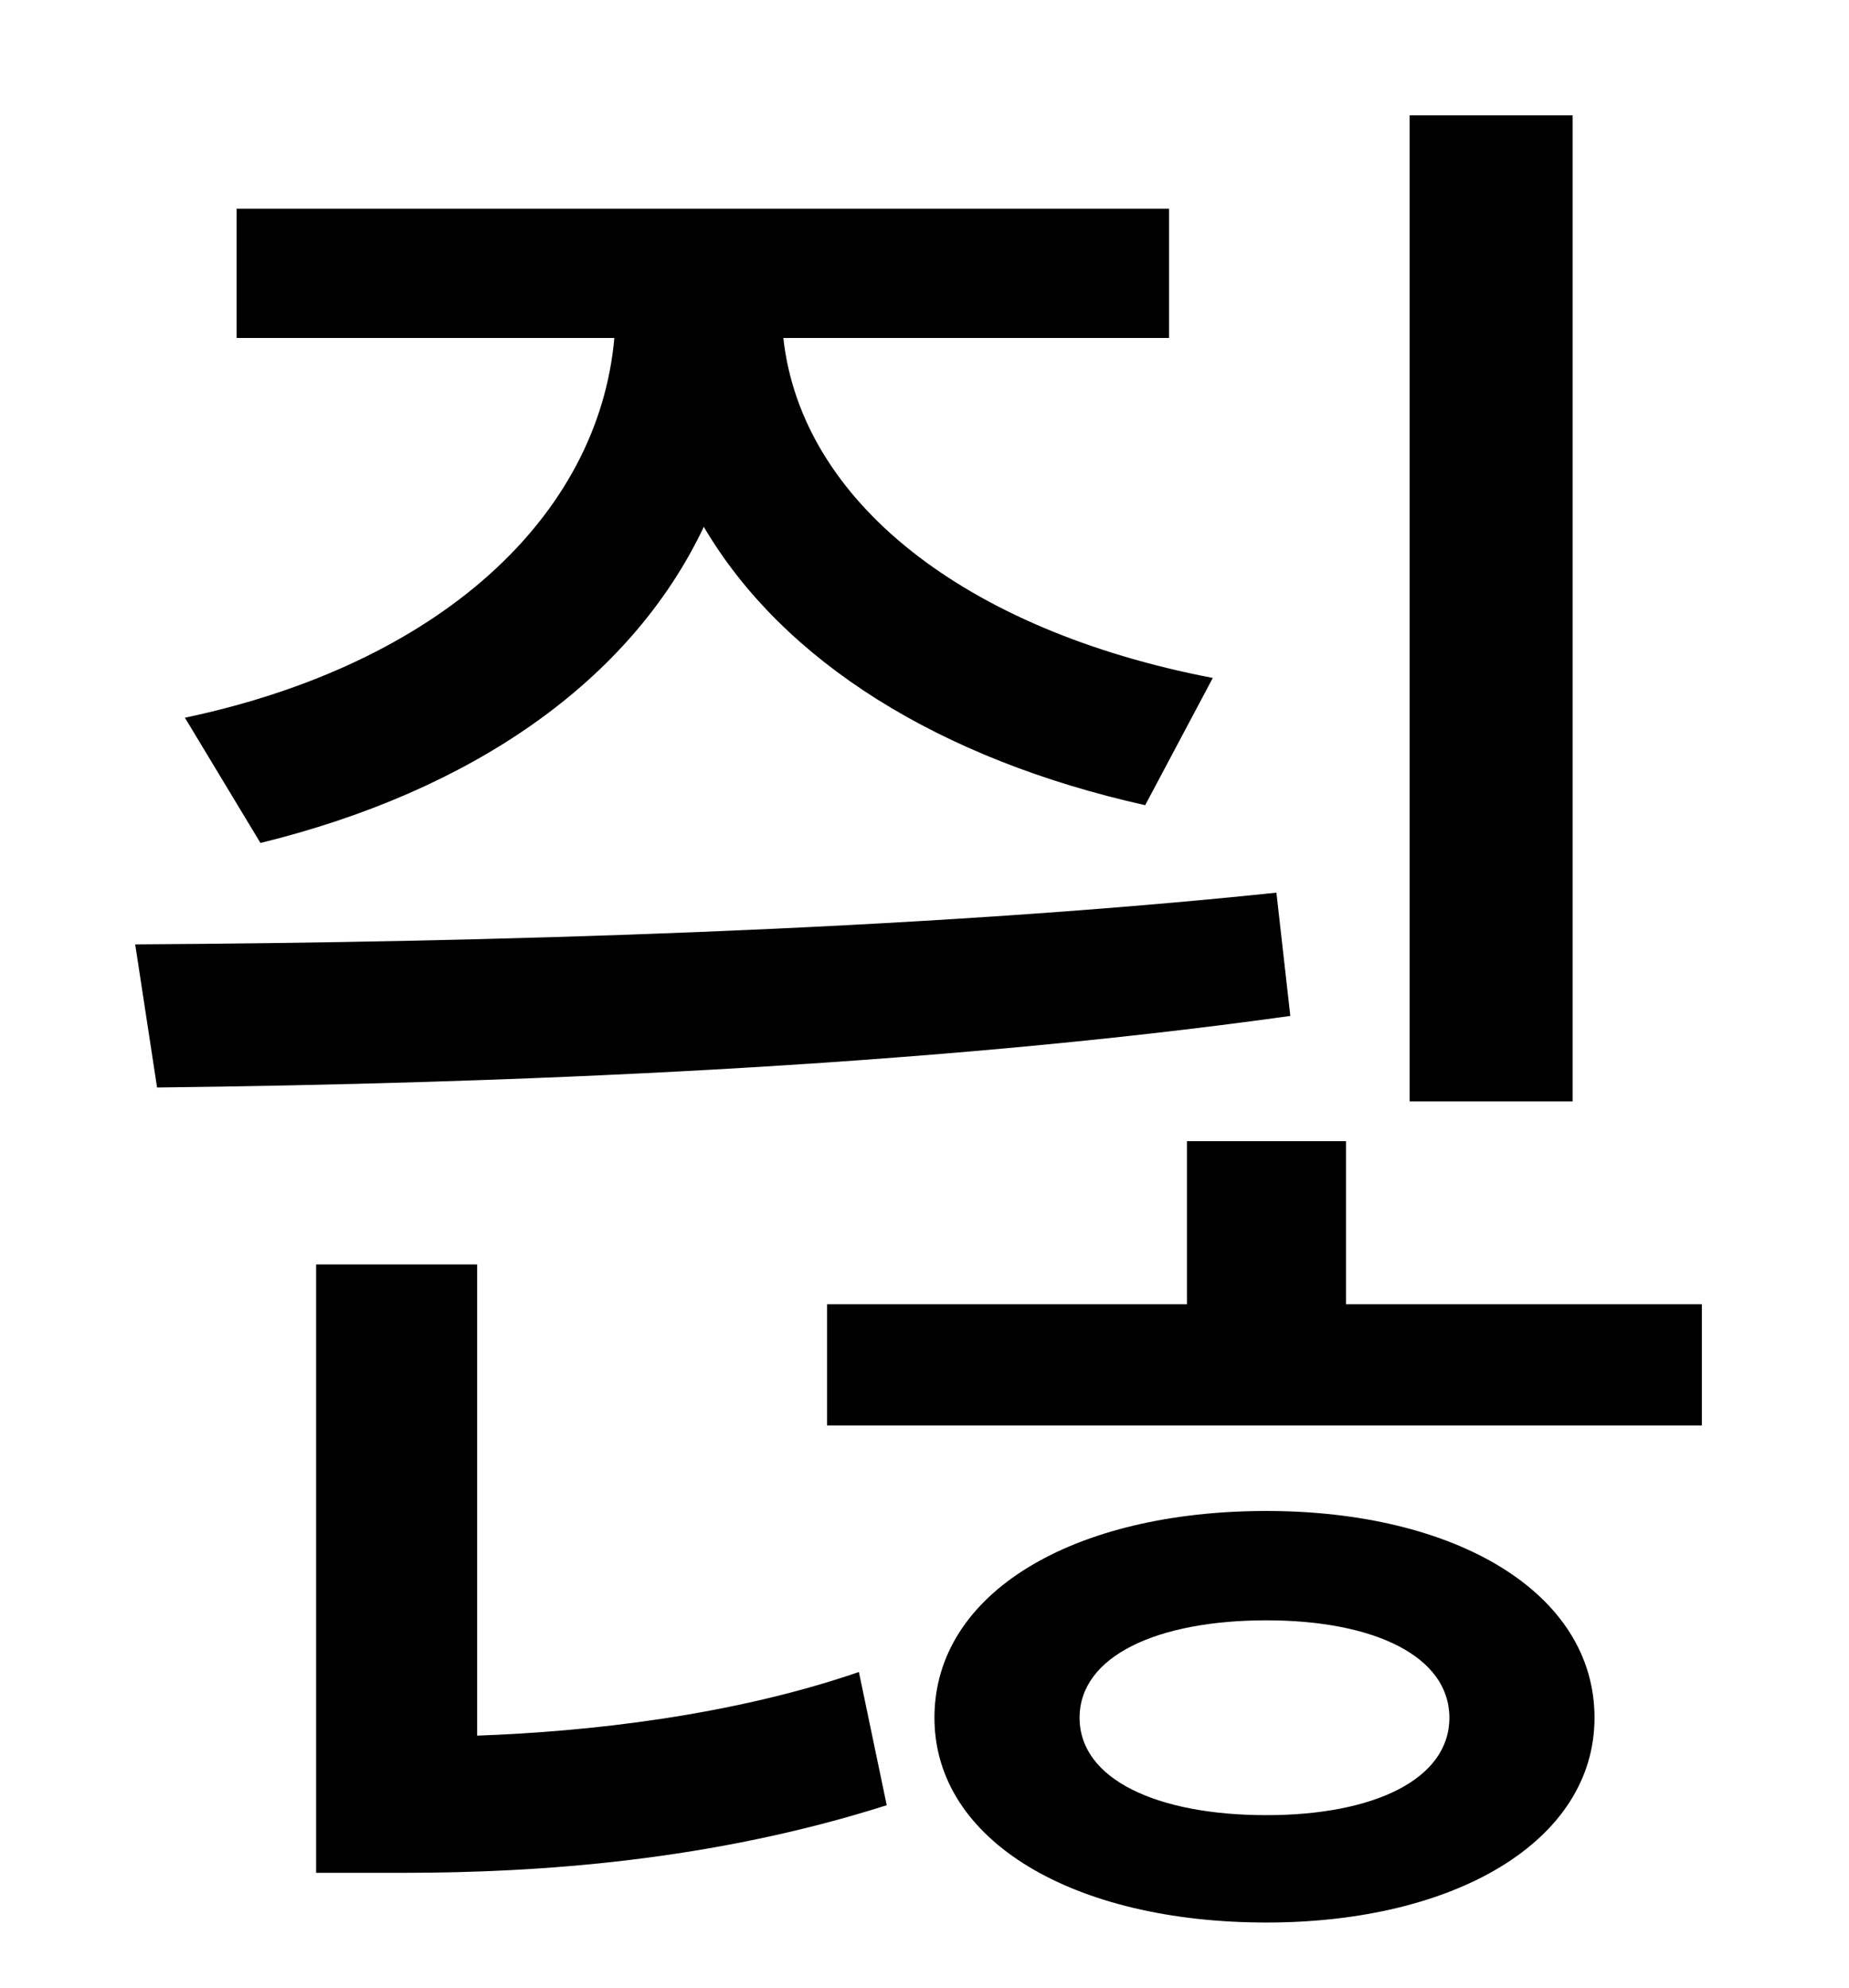 <?xml version="1.0" standalone="no"?>
<!DOCTYPE svg PUBLIC "-//W3C//DTD SVG 1.1//EN" "http://www.w3.org/Graphics/SVG/1.1/DTD/svg11.dtd" >
<svg xmlns="http://www.w3.org/2000/svg" xmlns:xlink="http://www.w3.org/1999/xlink" version="1.1" viewBox="-10 0 930 1000">
   <path fill="currentColor"
d="M781 58v496h-82v-496h82zM121 424l-38 -63c128 -27 208 -101 216 -191h-190v-65h469v65h-194c9 82 91 147 216 171l-34 64c-103 -23 -182 -72 -222 -140c-37 78 -117 133 -223 159zM632 449l7 62c-186 26 -399 34 -570 36l-11 -72c175 -1 392 -7 574 -26zM230 636v237
c56 -2 128 -10 192 -32l14 67c-88 28 -175 34 -243 34h-44v-306h81zM627 913c54 0 92 -18 92 -49s-38 -49 -92 -49c-55 0 -94 18 -94 49s39 49 94 49zM627 760c95 0 165 41 165 104c0 62 -70 103 -165 103c-97 0 -167 -41 -167 -103c0 -63 70 -104 167 -104zM667 656h179v61
h-440v-61h181v-82h80v82z" />
</svg>
